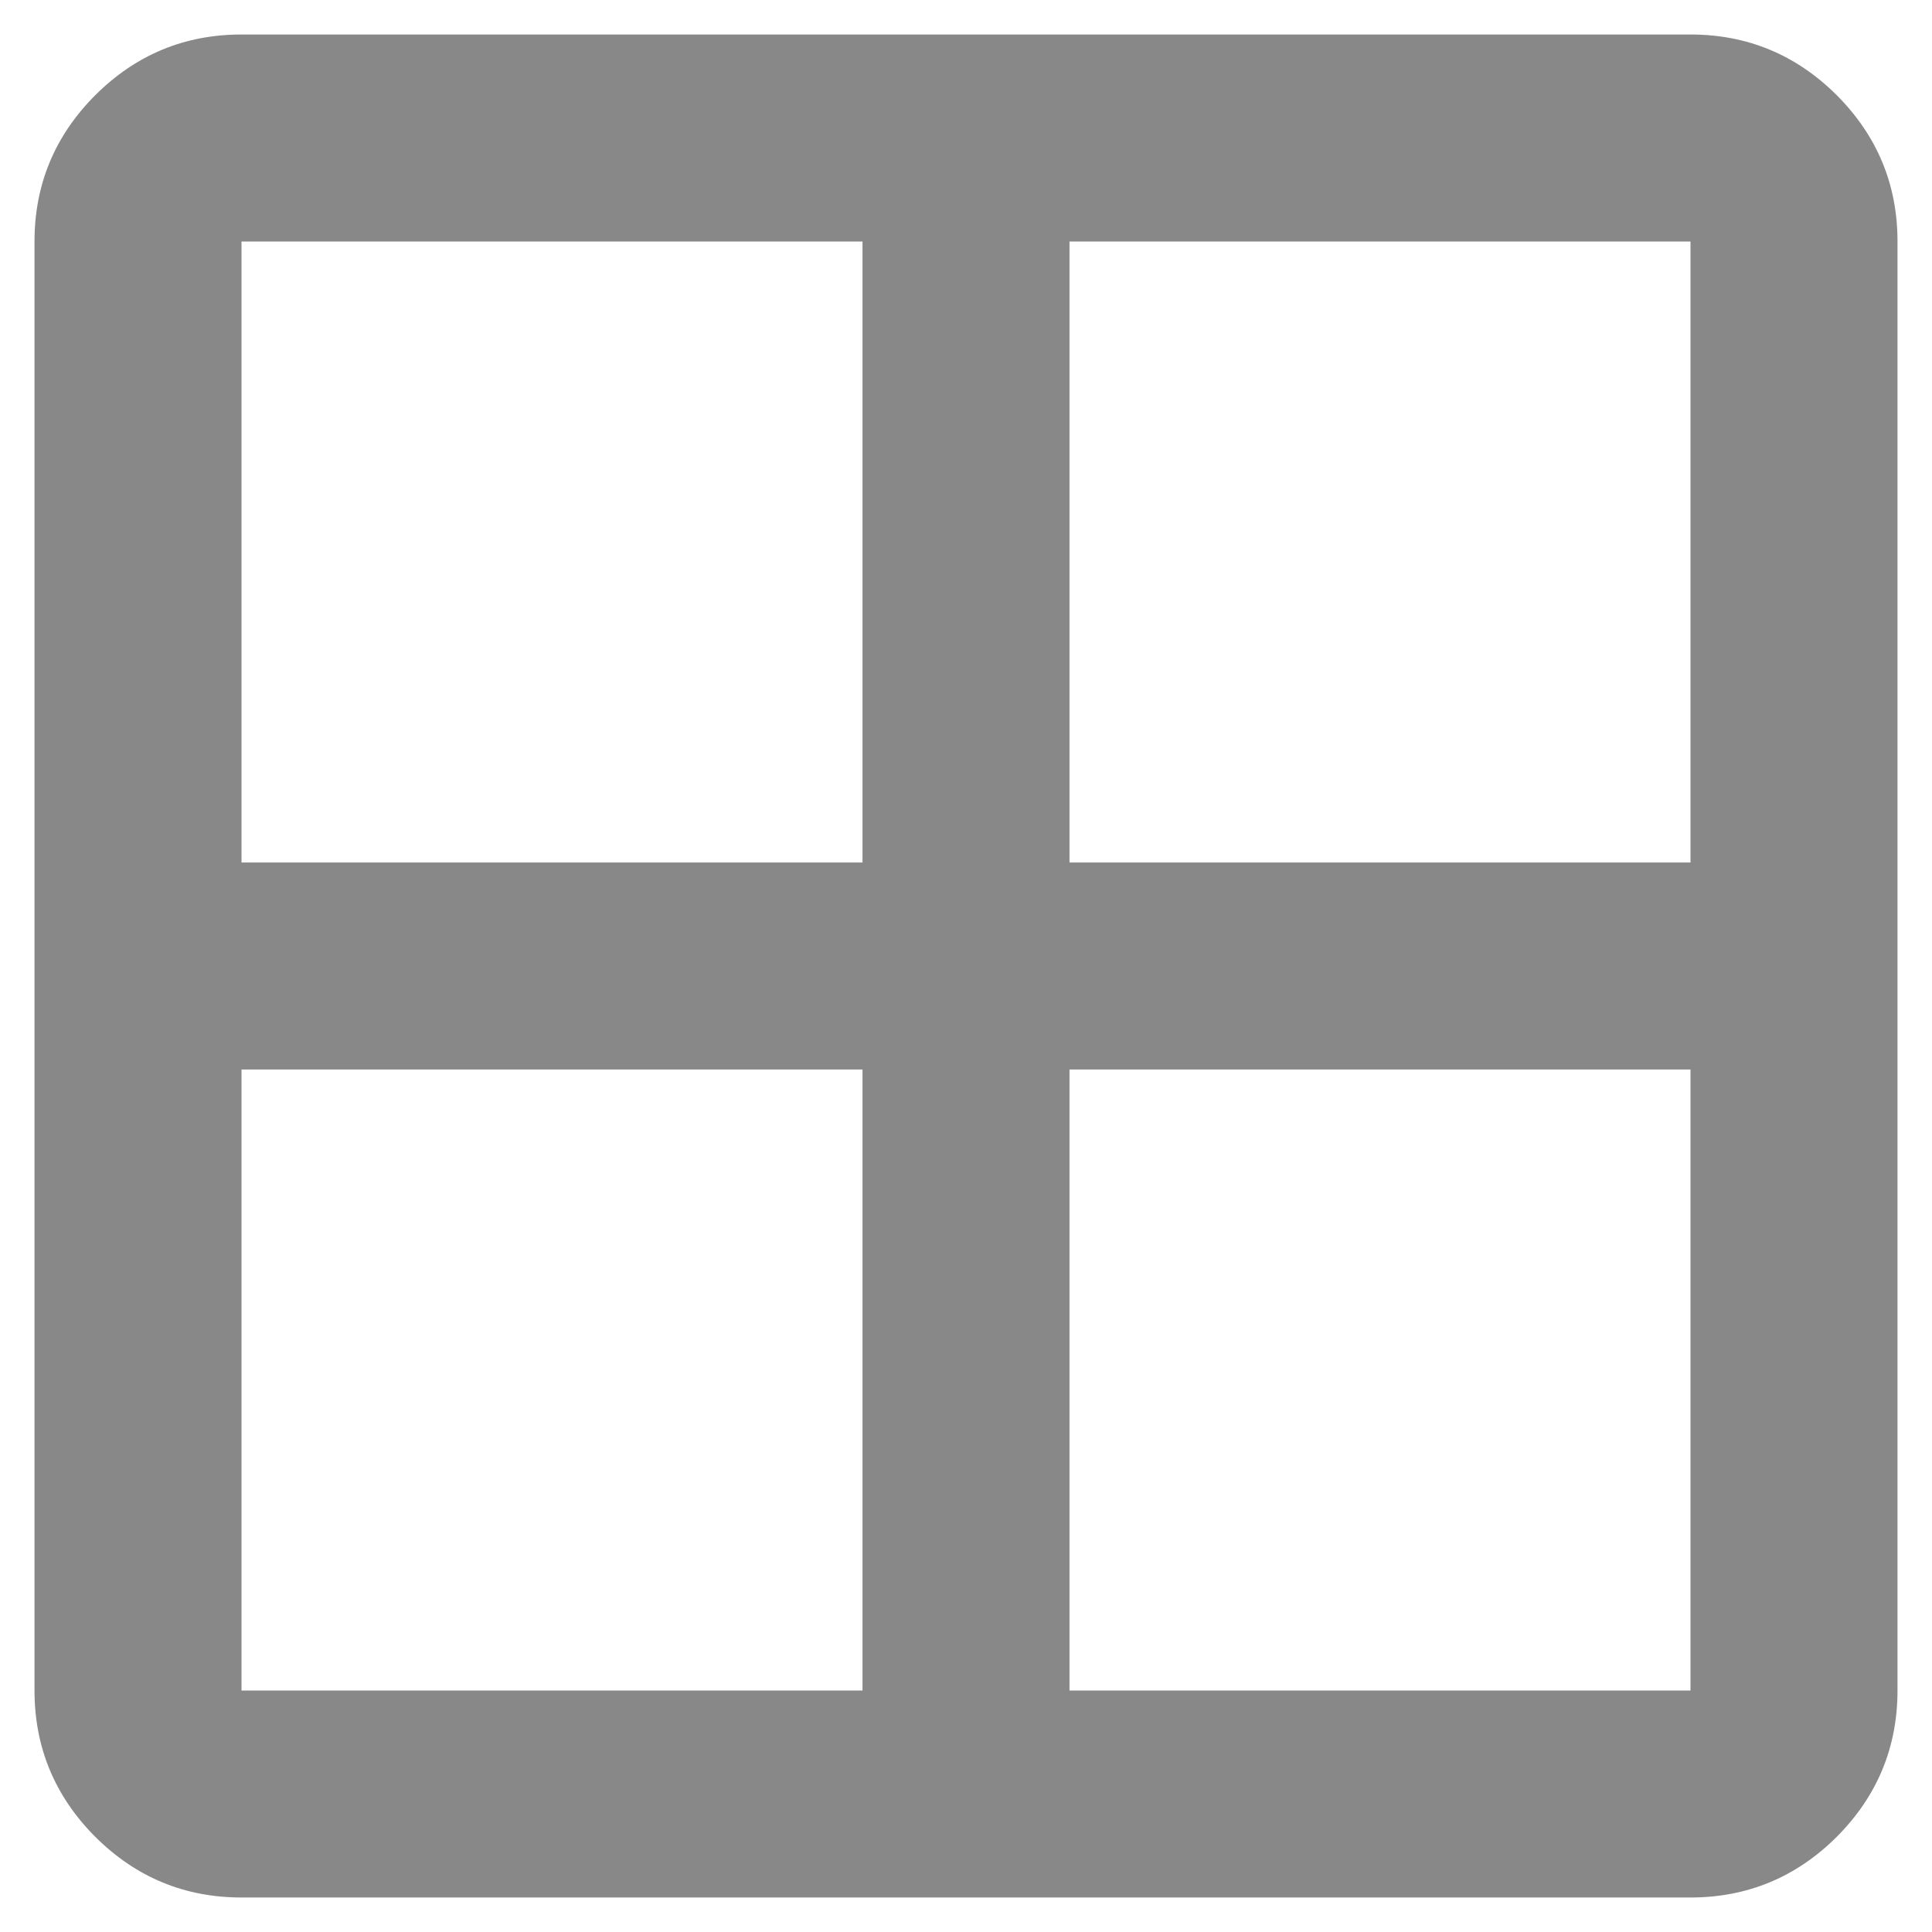 <svg width="14" height="14" viewBox="0 0 14 14" fill="none" xmlns="http://www.w3.org/2000/svg">
<path d="M1.75 13.75C1.337 13.75 0.984 13.603 0.69 13.31C0.397 13.016 0.25 12.662 0.25 12.25V1.75C0.25 1.337 0.397 0.984 0.69 0.69C0.984 0.397 1.337 0.25 1.75 0.25H12.25C12.662 0.25 13.016 0.397 13.31 0.69C13.603 0.984 13.75 1.337 13.75 1.75V12.25C13.75 12.662 13.603 13.016 13.31 13.31C13.016 13.603 12.662 13.75 12.25 13.75H1.75ZM7.75 7.75V12.25H12.25V7.75H7.75ZM7.75 6.25H12.25V1.75H7.75V6.25ZM6.25 6.25V1.75H1.75V6.25H6.25ZM6.25 7.75H1.75V12.25H6.25V7.75Z" fill="#888888"/>
</svg>
